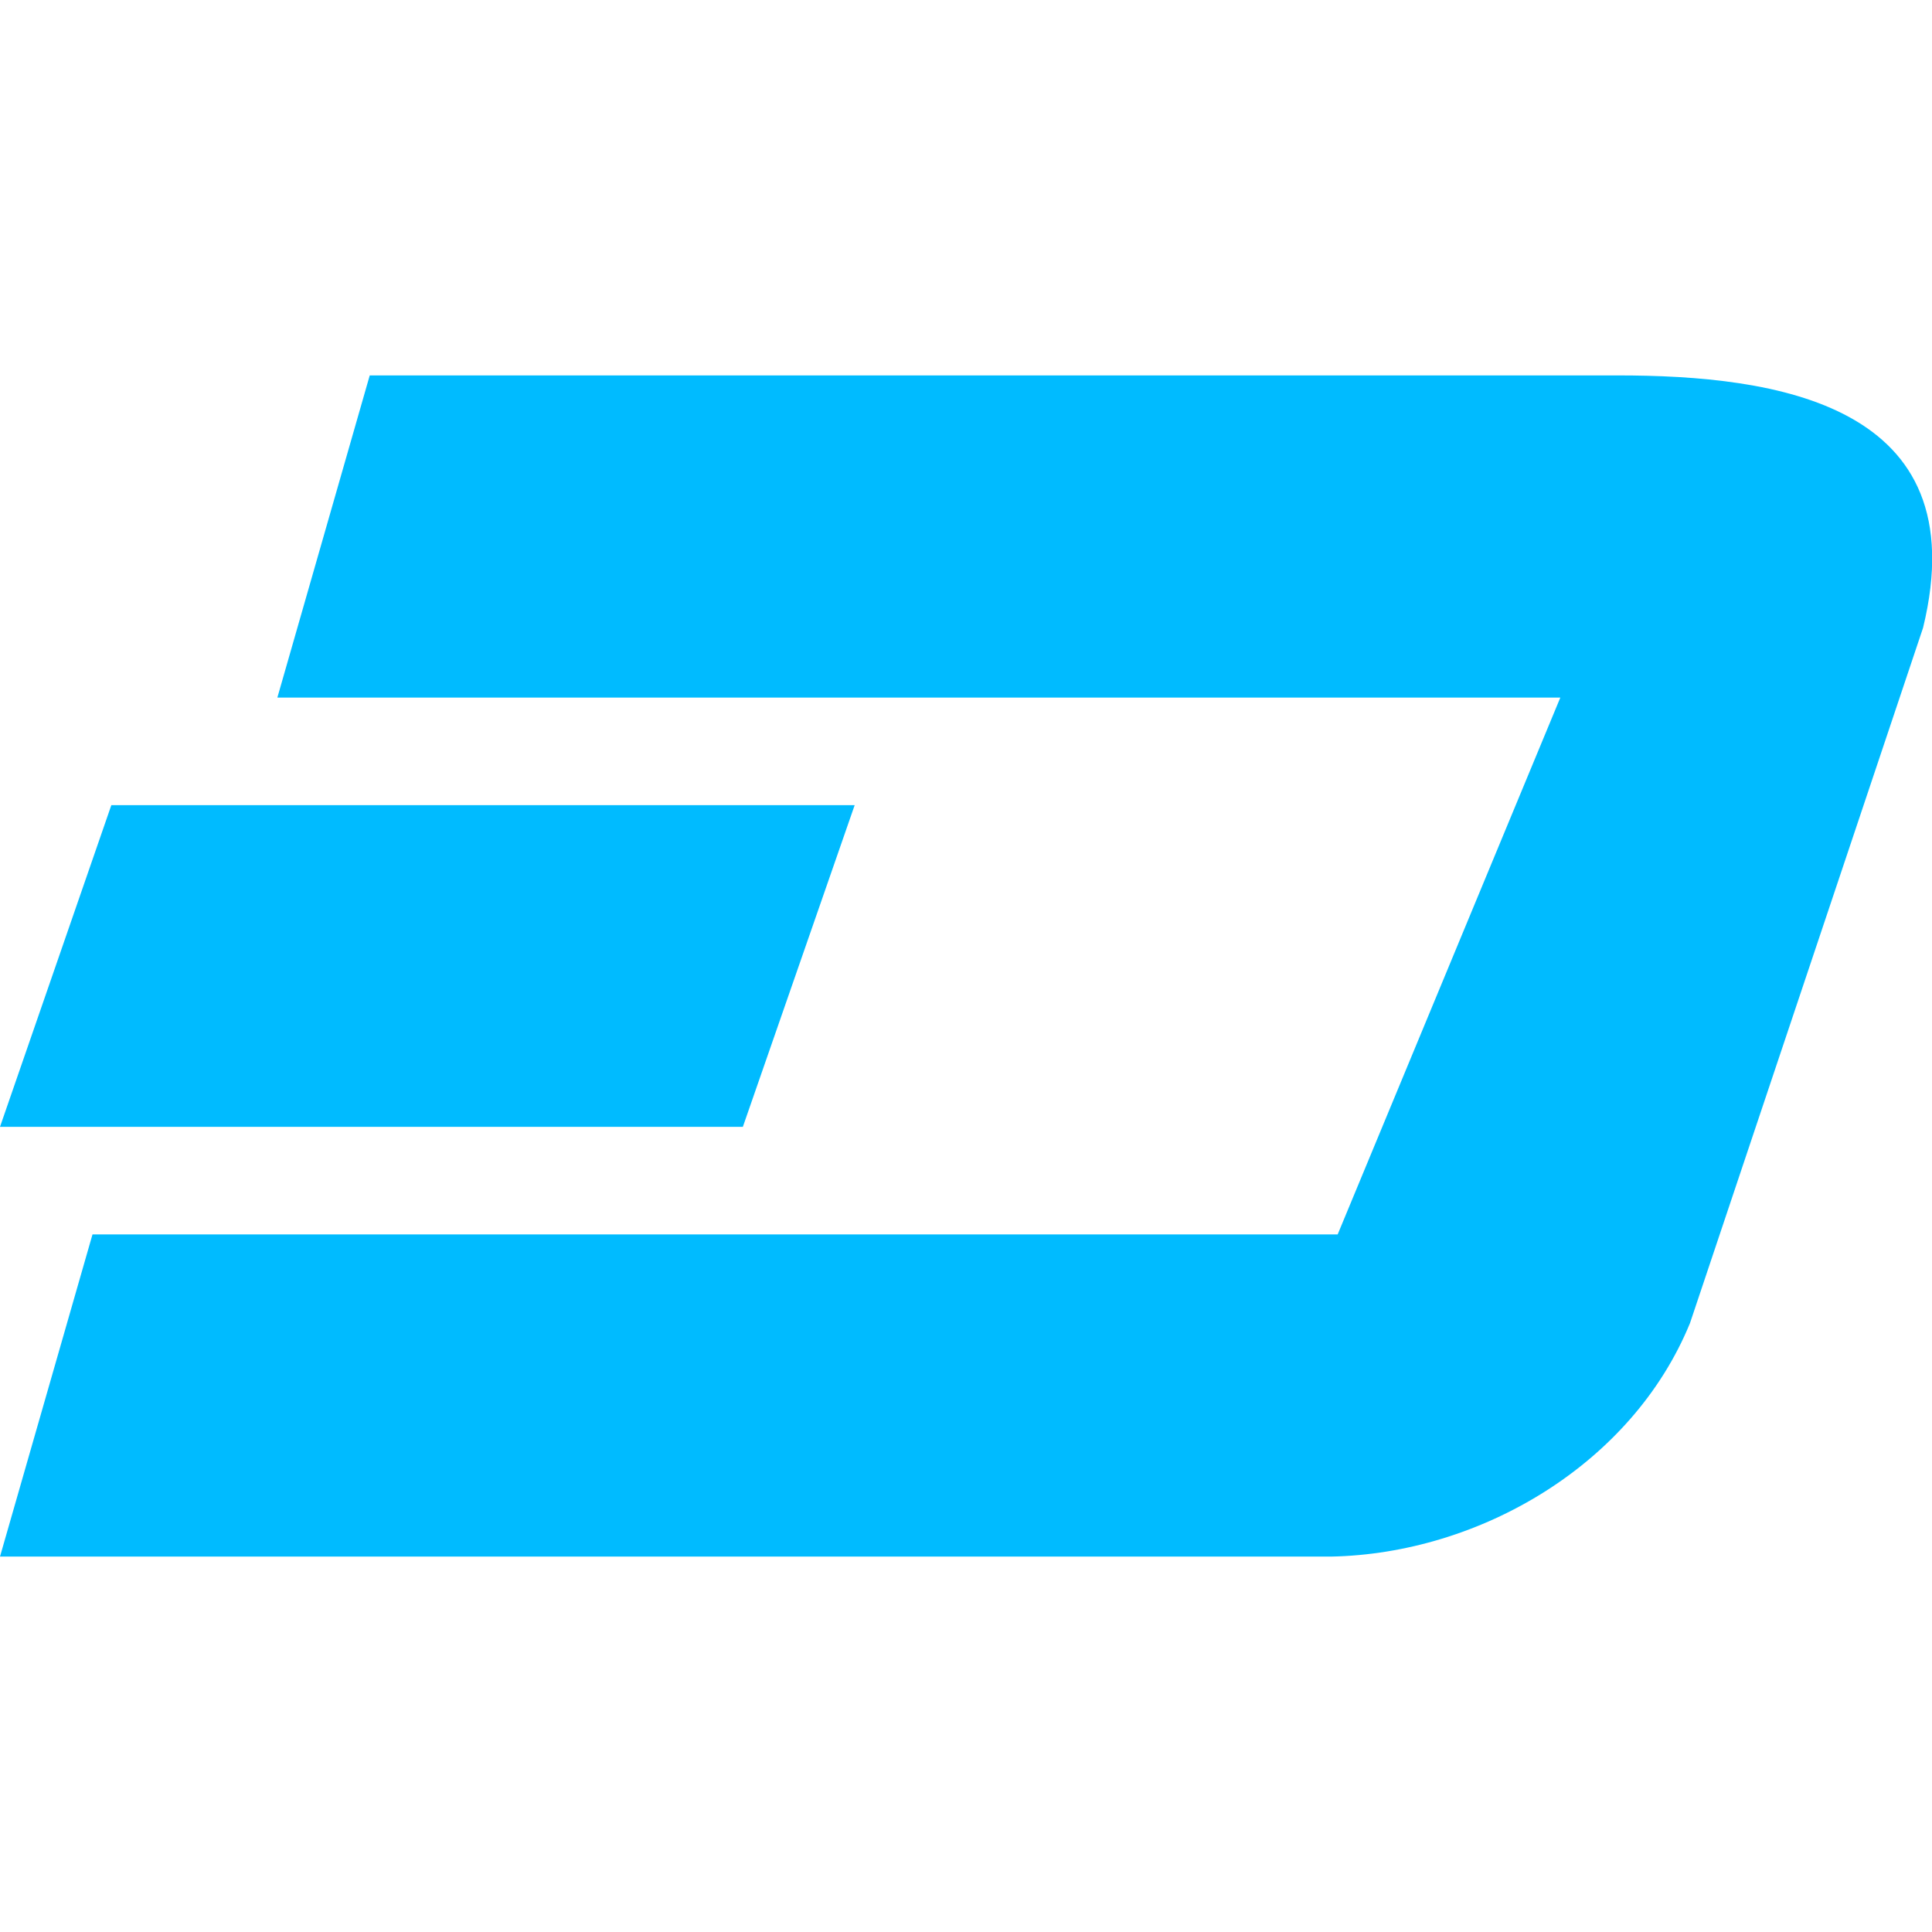 
<svg xmlns="http://www.w3.org/2000/svg" xmlns:xlink="http://www.w3.org/1999/xlink" width="16px" height="16px" viewBox="0 0 16 16" version="1.1">
<g id="surface1">
<path style=" stroke:none;fill-rule:nonzero;fill:#00bbff;fill-opacity:1;" d="M 3.062 3.109 L 2.297 5.777 L 12.922 5.777 L 11.078 10.223 L 0.766 10.223 L 0 12.891 L 11.023 12.891 C 12.254 12.867 13.516 12.129 13.996 10.957 L 15.926 5.199 C 16.379 3.34 14.699 3.109 13.398 3.109 Z M 0.922 6.668 L 0 9.332 L 6.152 9.332 L 7.078 6.668 Z M 0.922 6.668 "/>
</g>
</svg>
